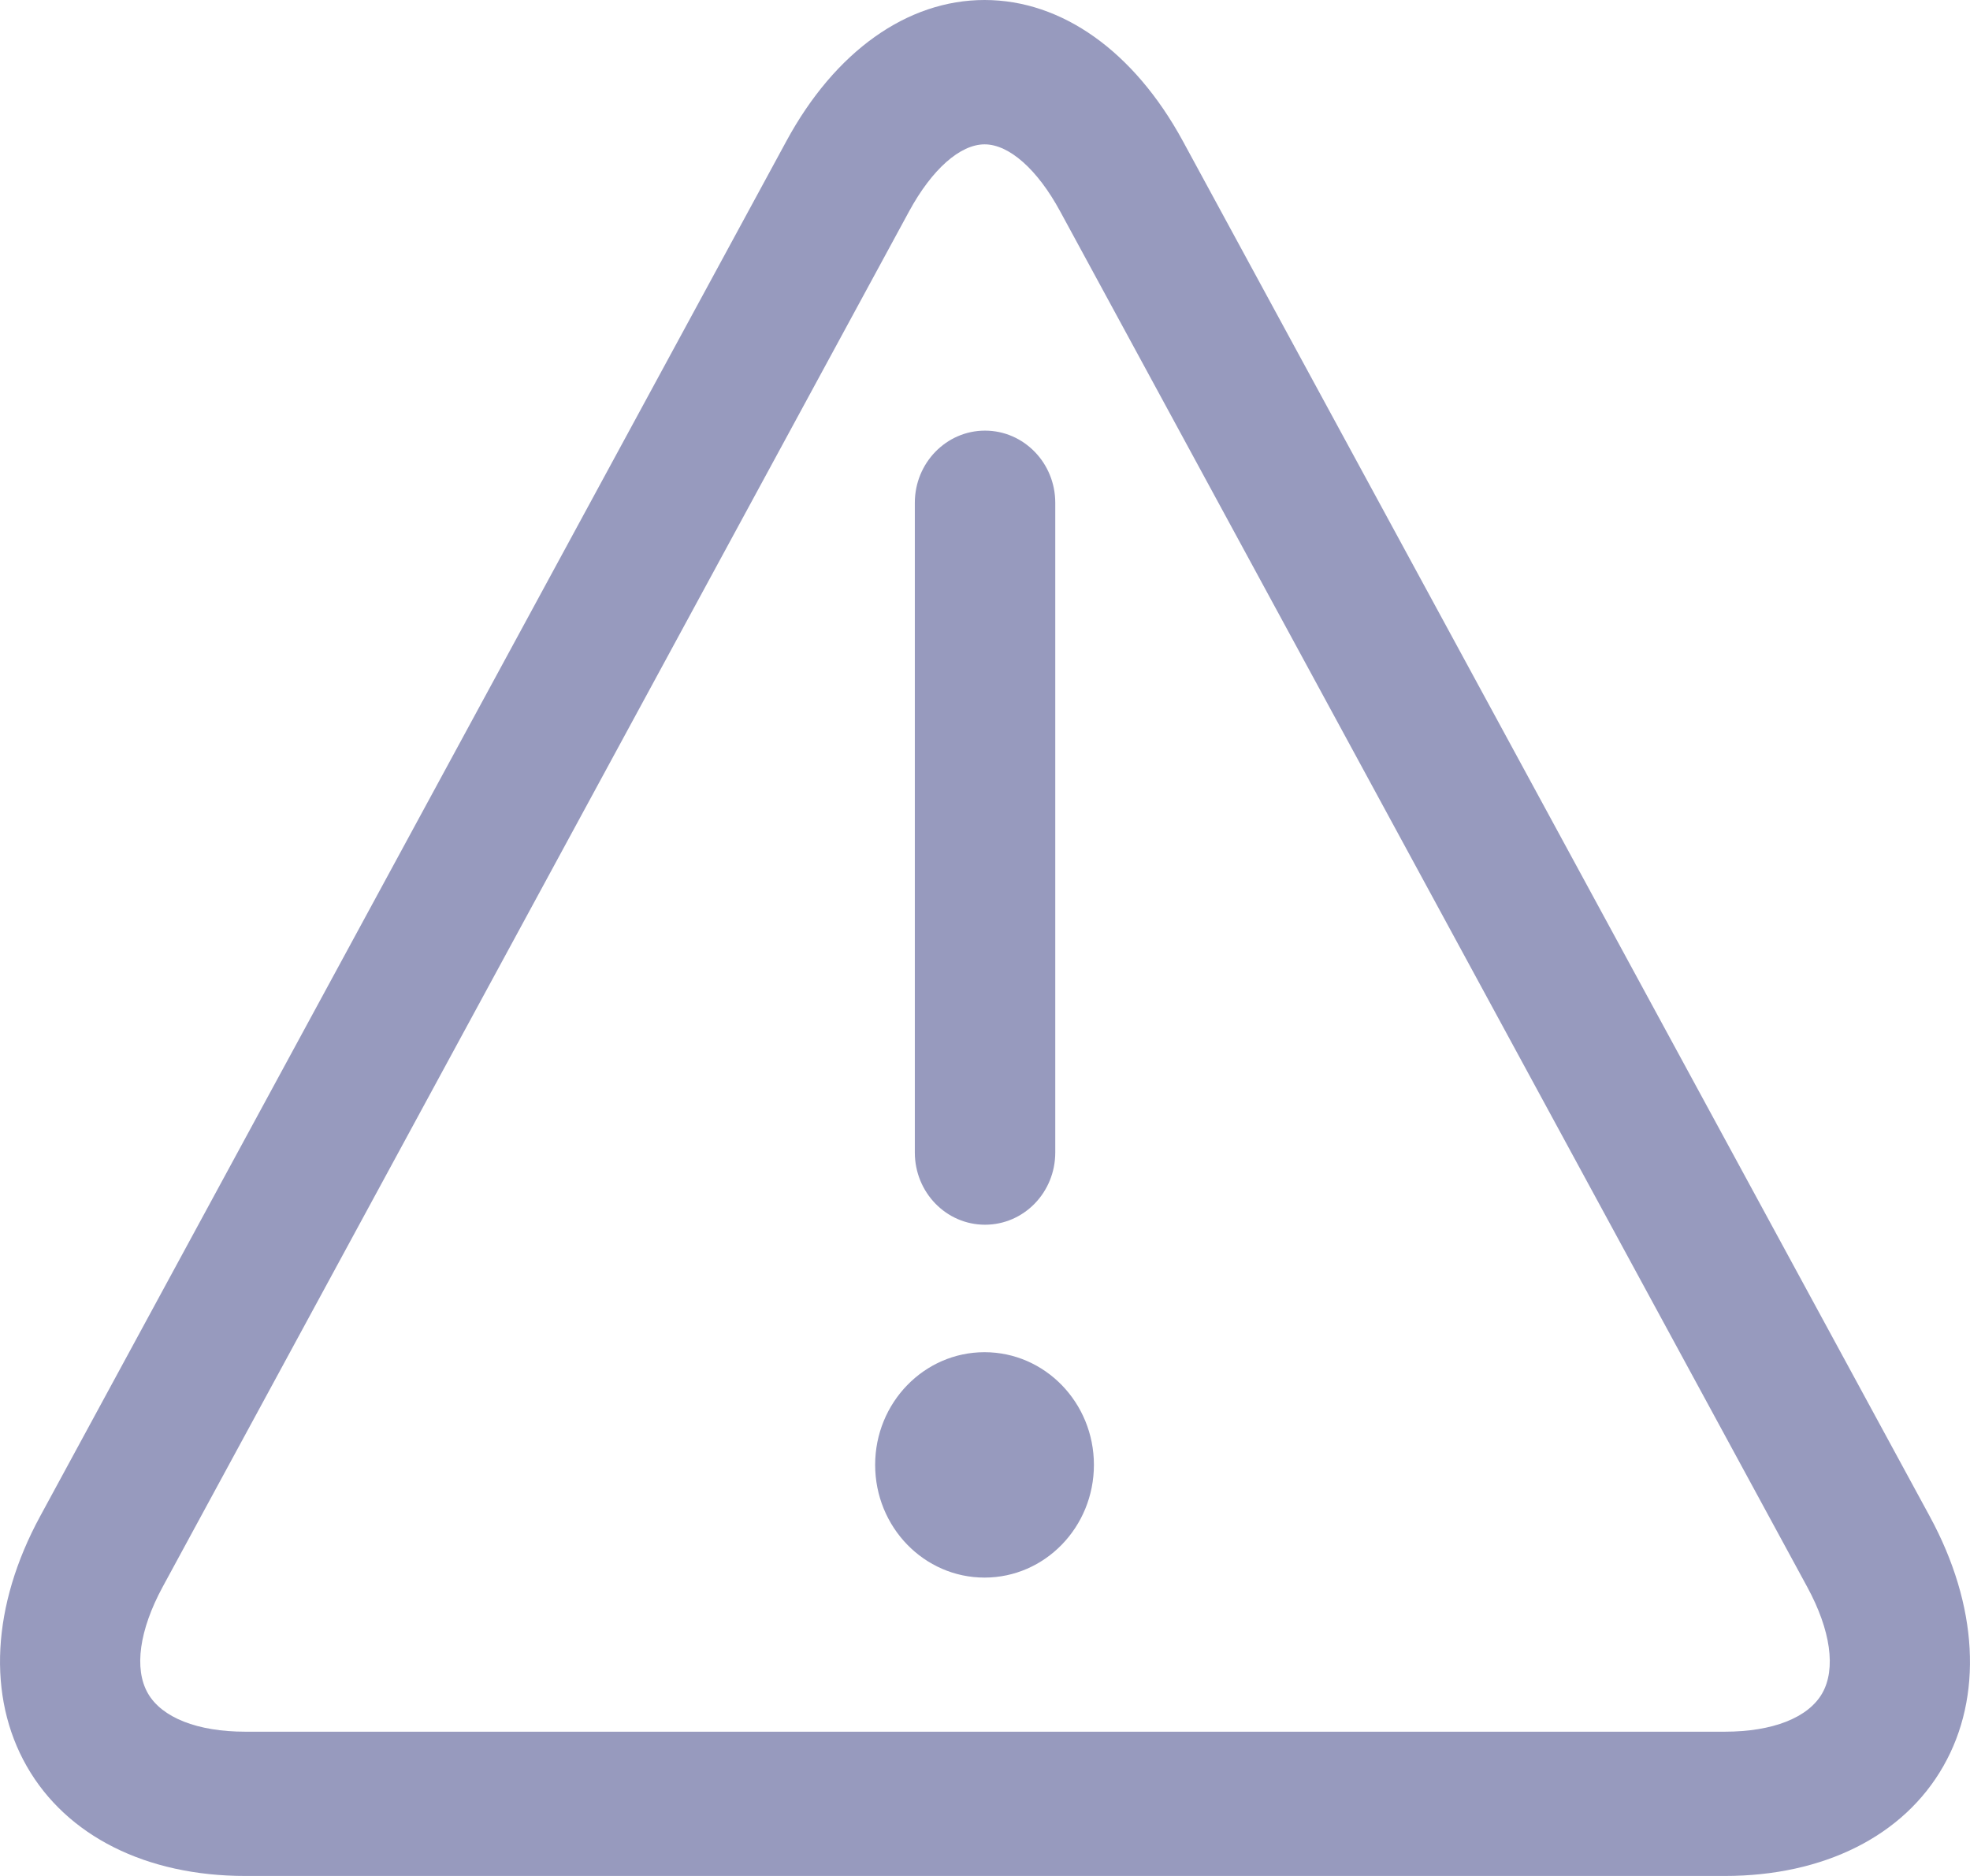             <svg xmlns="http://www.w3.org/2000/svg" width="21" height="20" viewBox="0 0 21 20" fill="none">
              <path
                d="M18.385 20H2.616C1.559 20 0.709 19.574 0.285 18.83C-0.139 18.087 -0.088 17.116 0.427 16.167L8.383 1.504C8.901 0.548 9.671 0 10.495 0C11.319 0 12.088 0.547 12.608 1.502L20.572 16.168C21.087 17.117 21.14 18.088 20.715 18.831C20.292 19.574 19.441 20 18.385 20ZM10.496 1.539C10.234 1.539 9.934 1.806 9.691 2.253L1.734 16.918C1.485 17.378 1.427 17.791 1.576 18.052C1.725 18.312 2.104 18.462 2.616 18.462H18.385C18.897 18.462 19.276 18.313 19.425 18.052C19.573 17.792 19.515 17.379 19.265 16.919L11.301 2.253C11.059 1.806 10.757 1.539 10.496 1.539ZM10.5 13.057C10.087 13.057 9.752 12.713 9.752 12.287V5.36C9.752 4.936 10.087 4.591 10.5 4.591C10.914 4.591 11.249 4.936 11.249 5.36V12.287C11.249 12.713 10.914 13.057 10.5 13.057ZM10.495 16.819C11.139 16.819 11.661 16.281 11.661 15.617C11.661 14.954 11.139 14.416 10.495 14.416C9.851 14.416 9.329 14.954 9.329 15.617C9.329 16.281 9.851 16.819 10.495 16.819Z"
                fill="#979ABE"
              />
            </svg>